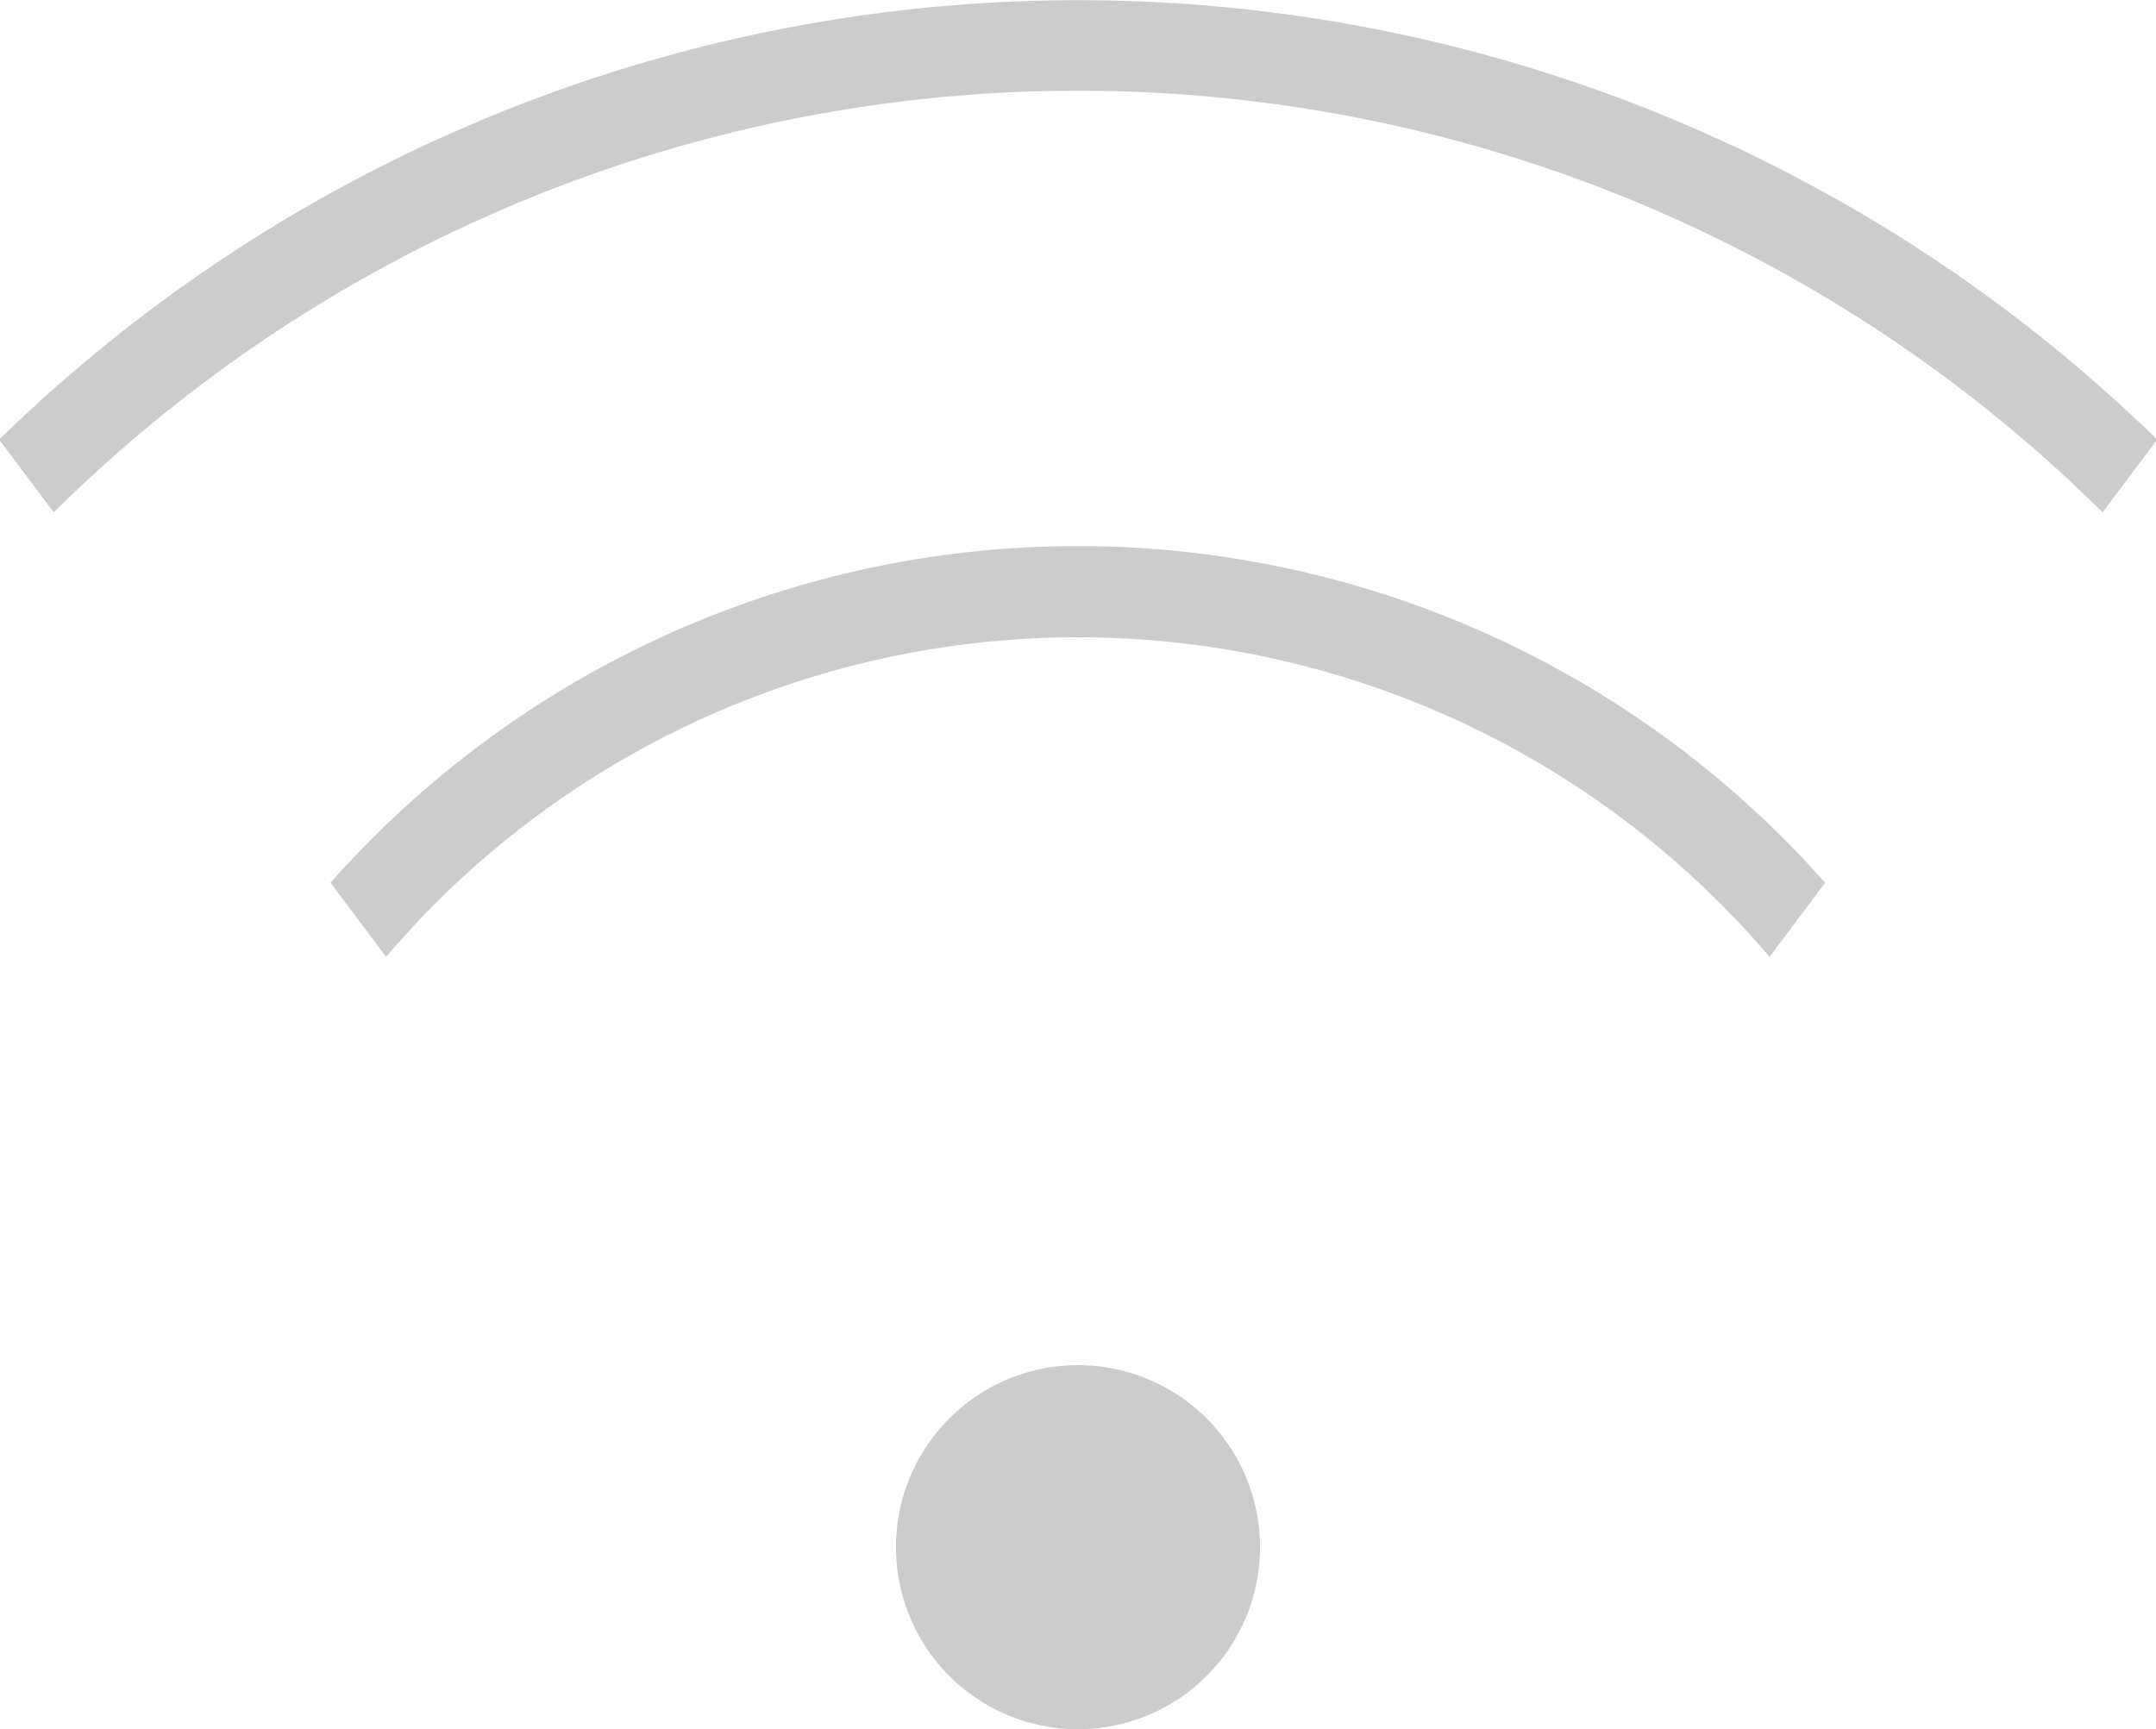 <svg xmlns="http://www.w3.org/2000/svg" width="23.688" height="19" viewBox="0 0 23.688 19">
<defs>
    <style>
      .cls-1 {
        fill: #ccc;
        fill-rule: evenodd;
      }
    </style>
  </defs>
  <path id="路由器" class="cls-1" d="M985.857,858.83l-0.6.8a15.987,15.987,0,0,0-22.51,0l-0.6-.8A16.969,16.969,0,0,1,985.857,858.83ZM974,860a10.963,10.963,0,0,1,8.209,3.7l-0.611.814a9.98,9.98,0,0,0-15.2,0l-0.611-.814A10.963,10.963,0,0,1,974,860Zm0,9a2,2,0,1,1-2,2A2,2,0,0,1,974,869Z" transform="translate(-962.156 -854)"/>
</svg>
